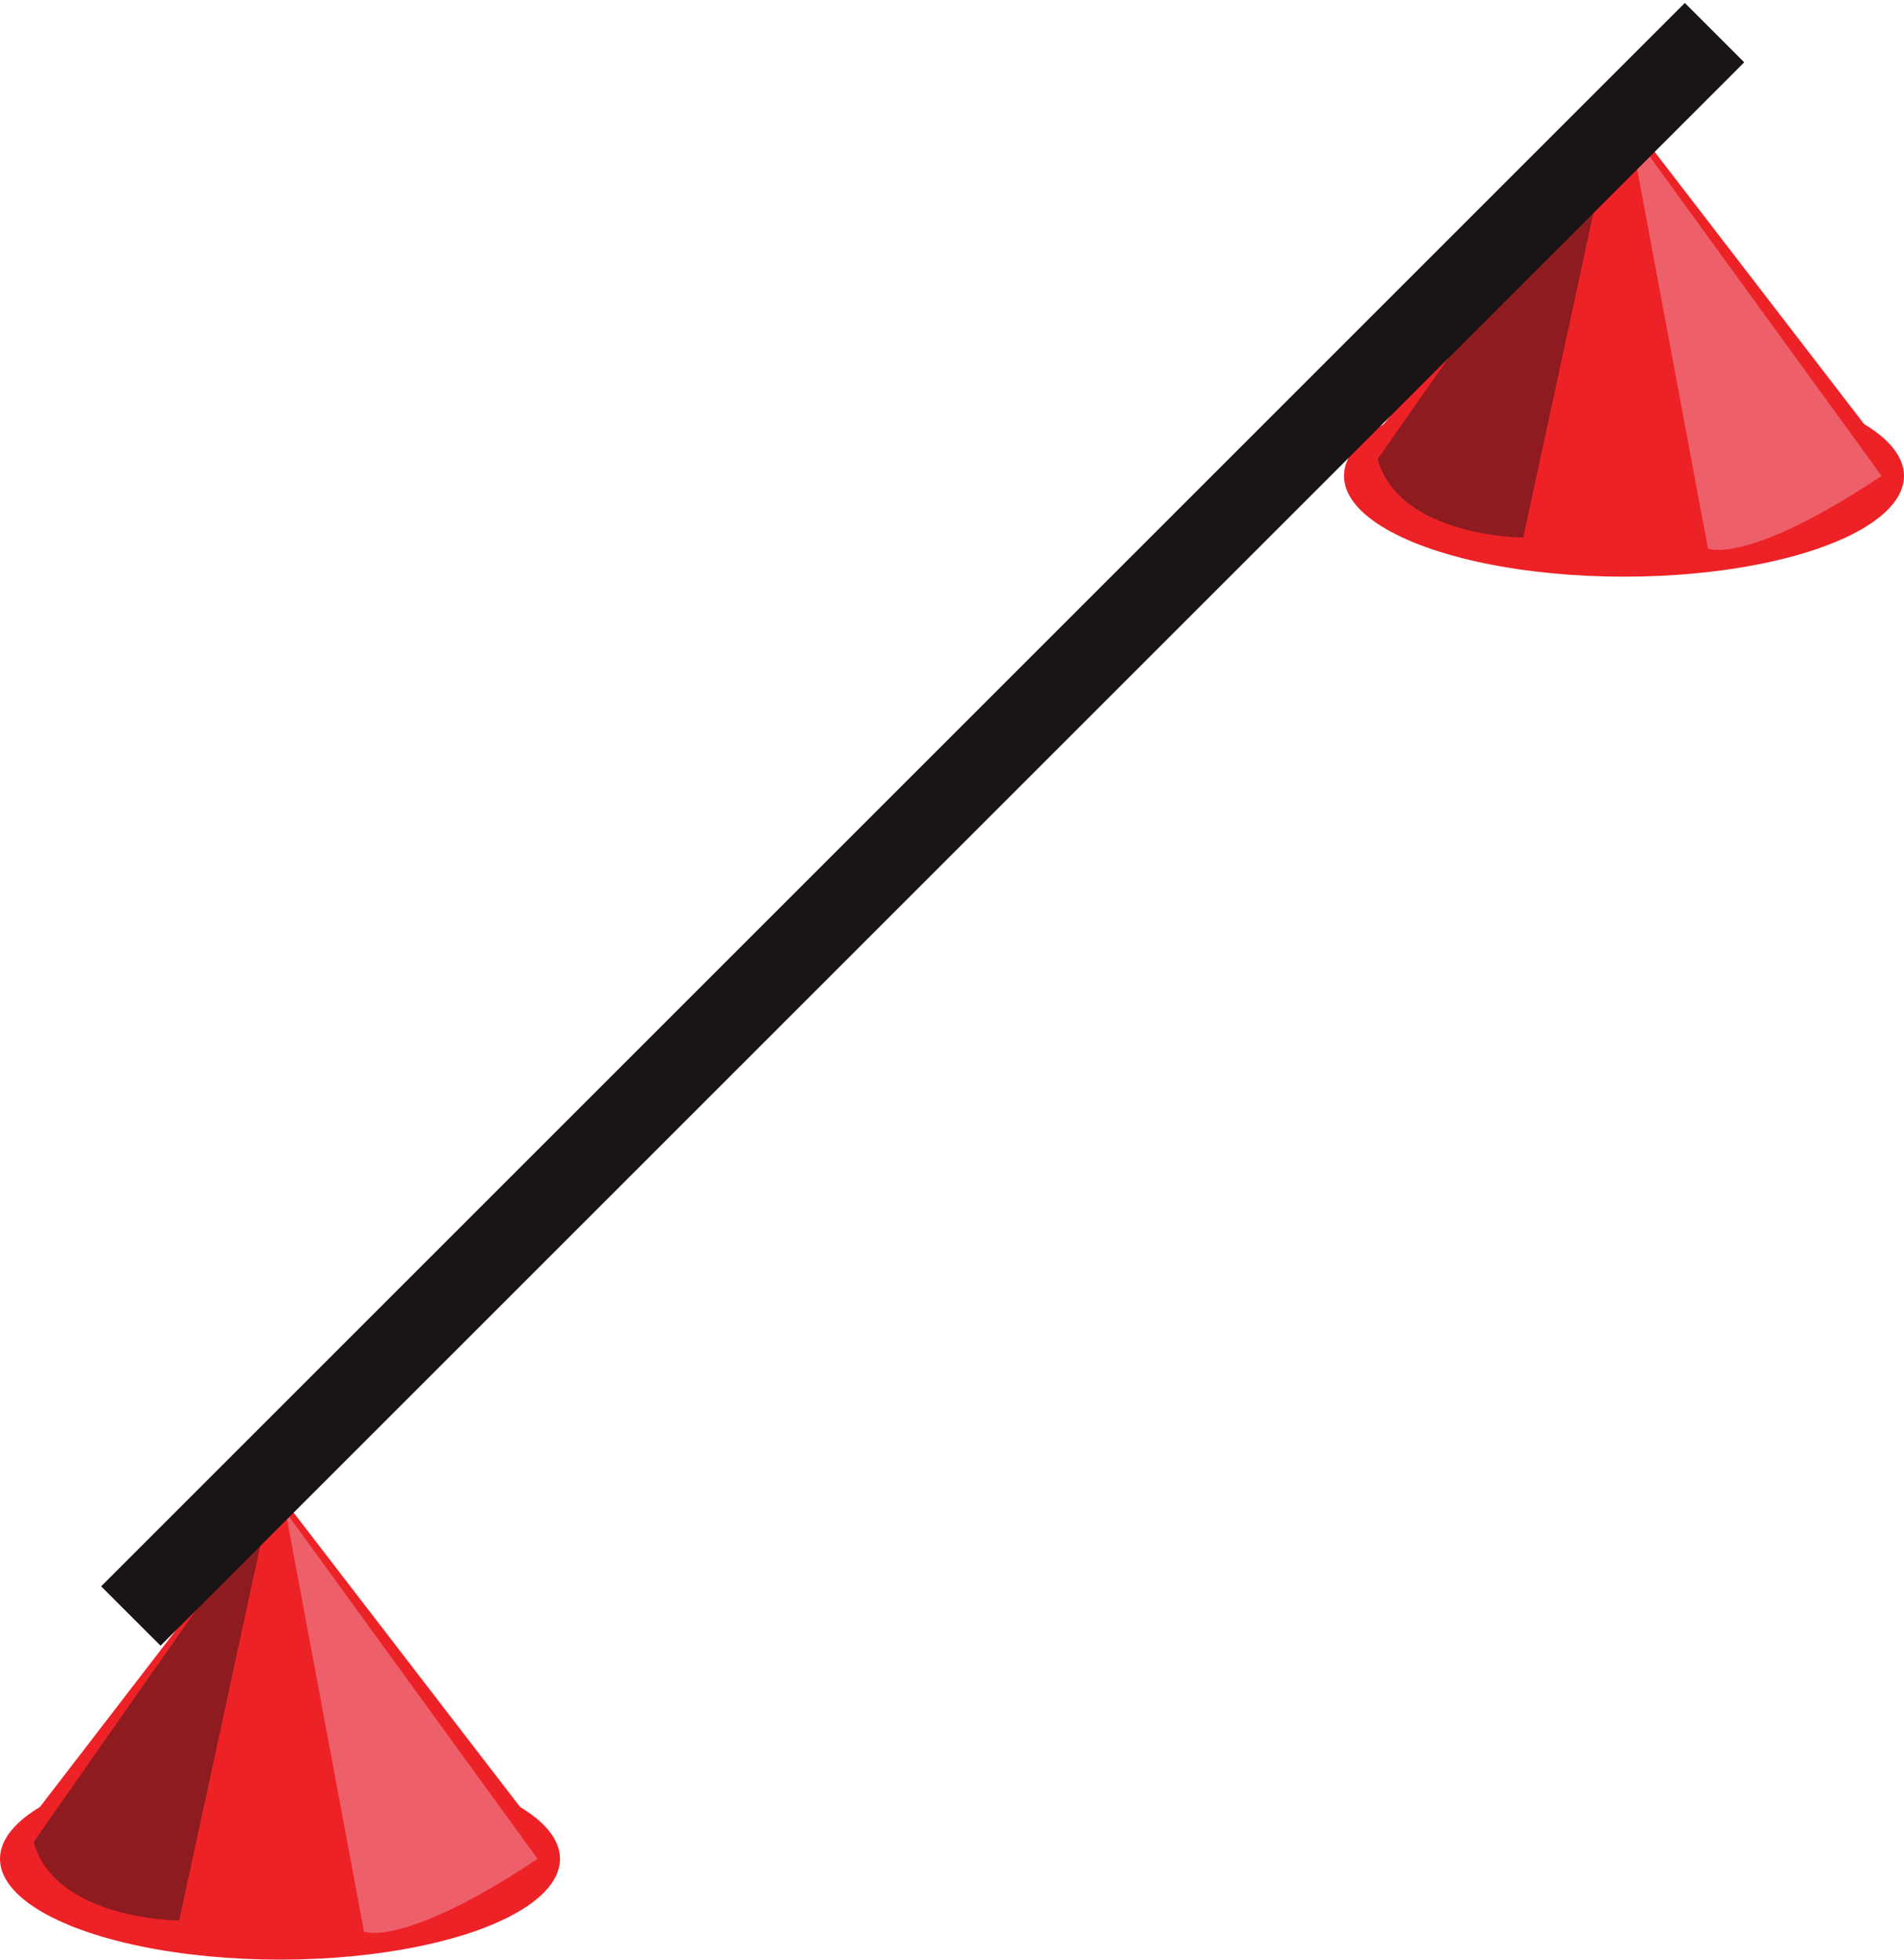 <svg xmlns="http://www.w3.org/2000/svg" viewBox="0 0 34 35" enable-background="new 0 0 34 35">
 <g fill="#ec2227">
  <ellipse cx="5" cy="33.2" rx="5" ry="1.8"/>
  <polygon points="5,26.7 10,33.2 0,33.2 "/>
 </g>
 <path fill="#ed606a" d="m9.6 33.2l-4.5-6.2 1.4 7.5c0 0 .7.3 3.1-1.3"/>
 <path fill="#8d1b1f" d="m.6 32.9l4.2-6-1.6 7.4c0 0-2.2 0-2.6-1.4"/>
 <g fill="#ec2227">
  <ellipse cx="29" cy="8.5" rx="5" ry="1.8"/>
  <polygon points="29,2 34,8.5 24,8.5 "/>
 </g>
 <path fill="#ed606a" d="m33.6 8.5l-4.5-6.2 1.4 7.5c0 0 .7.3 3.1-1.3"/>
 <path fill="#8d1b1f" d="m24.6 8.2l4.2-6-1.6 7.4c0 0-2.2 0-2.6-1.4"/>
 <rect x="-3.5" y="14" transform="matrix(.707-.707.707.707-5.617 15.96)" fill="#191415" width="40" height="1.5"/>
</svg>
